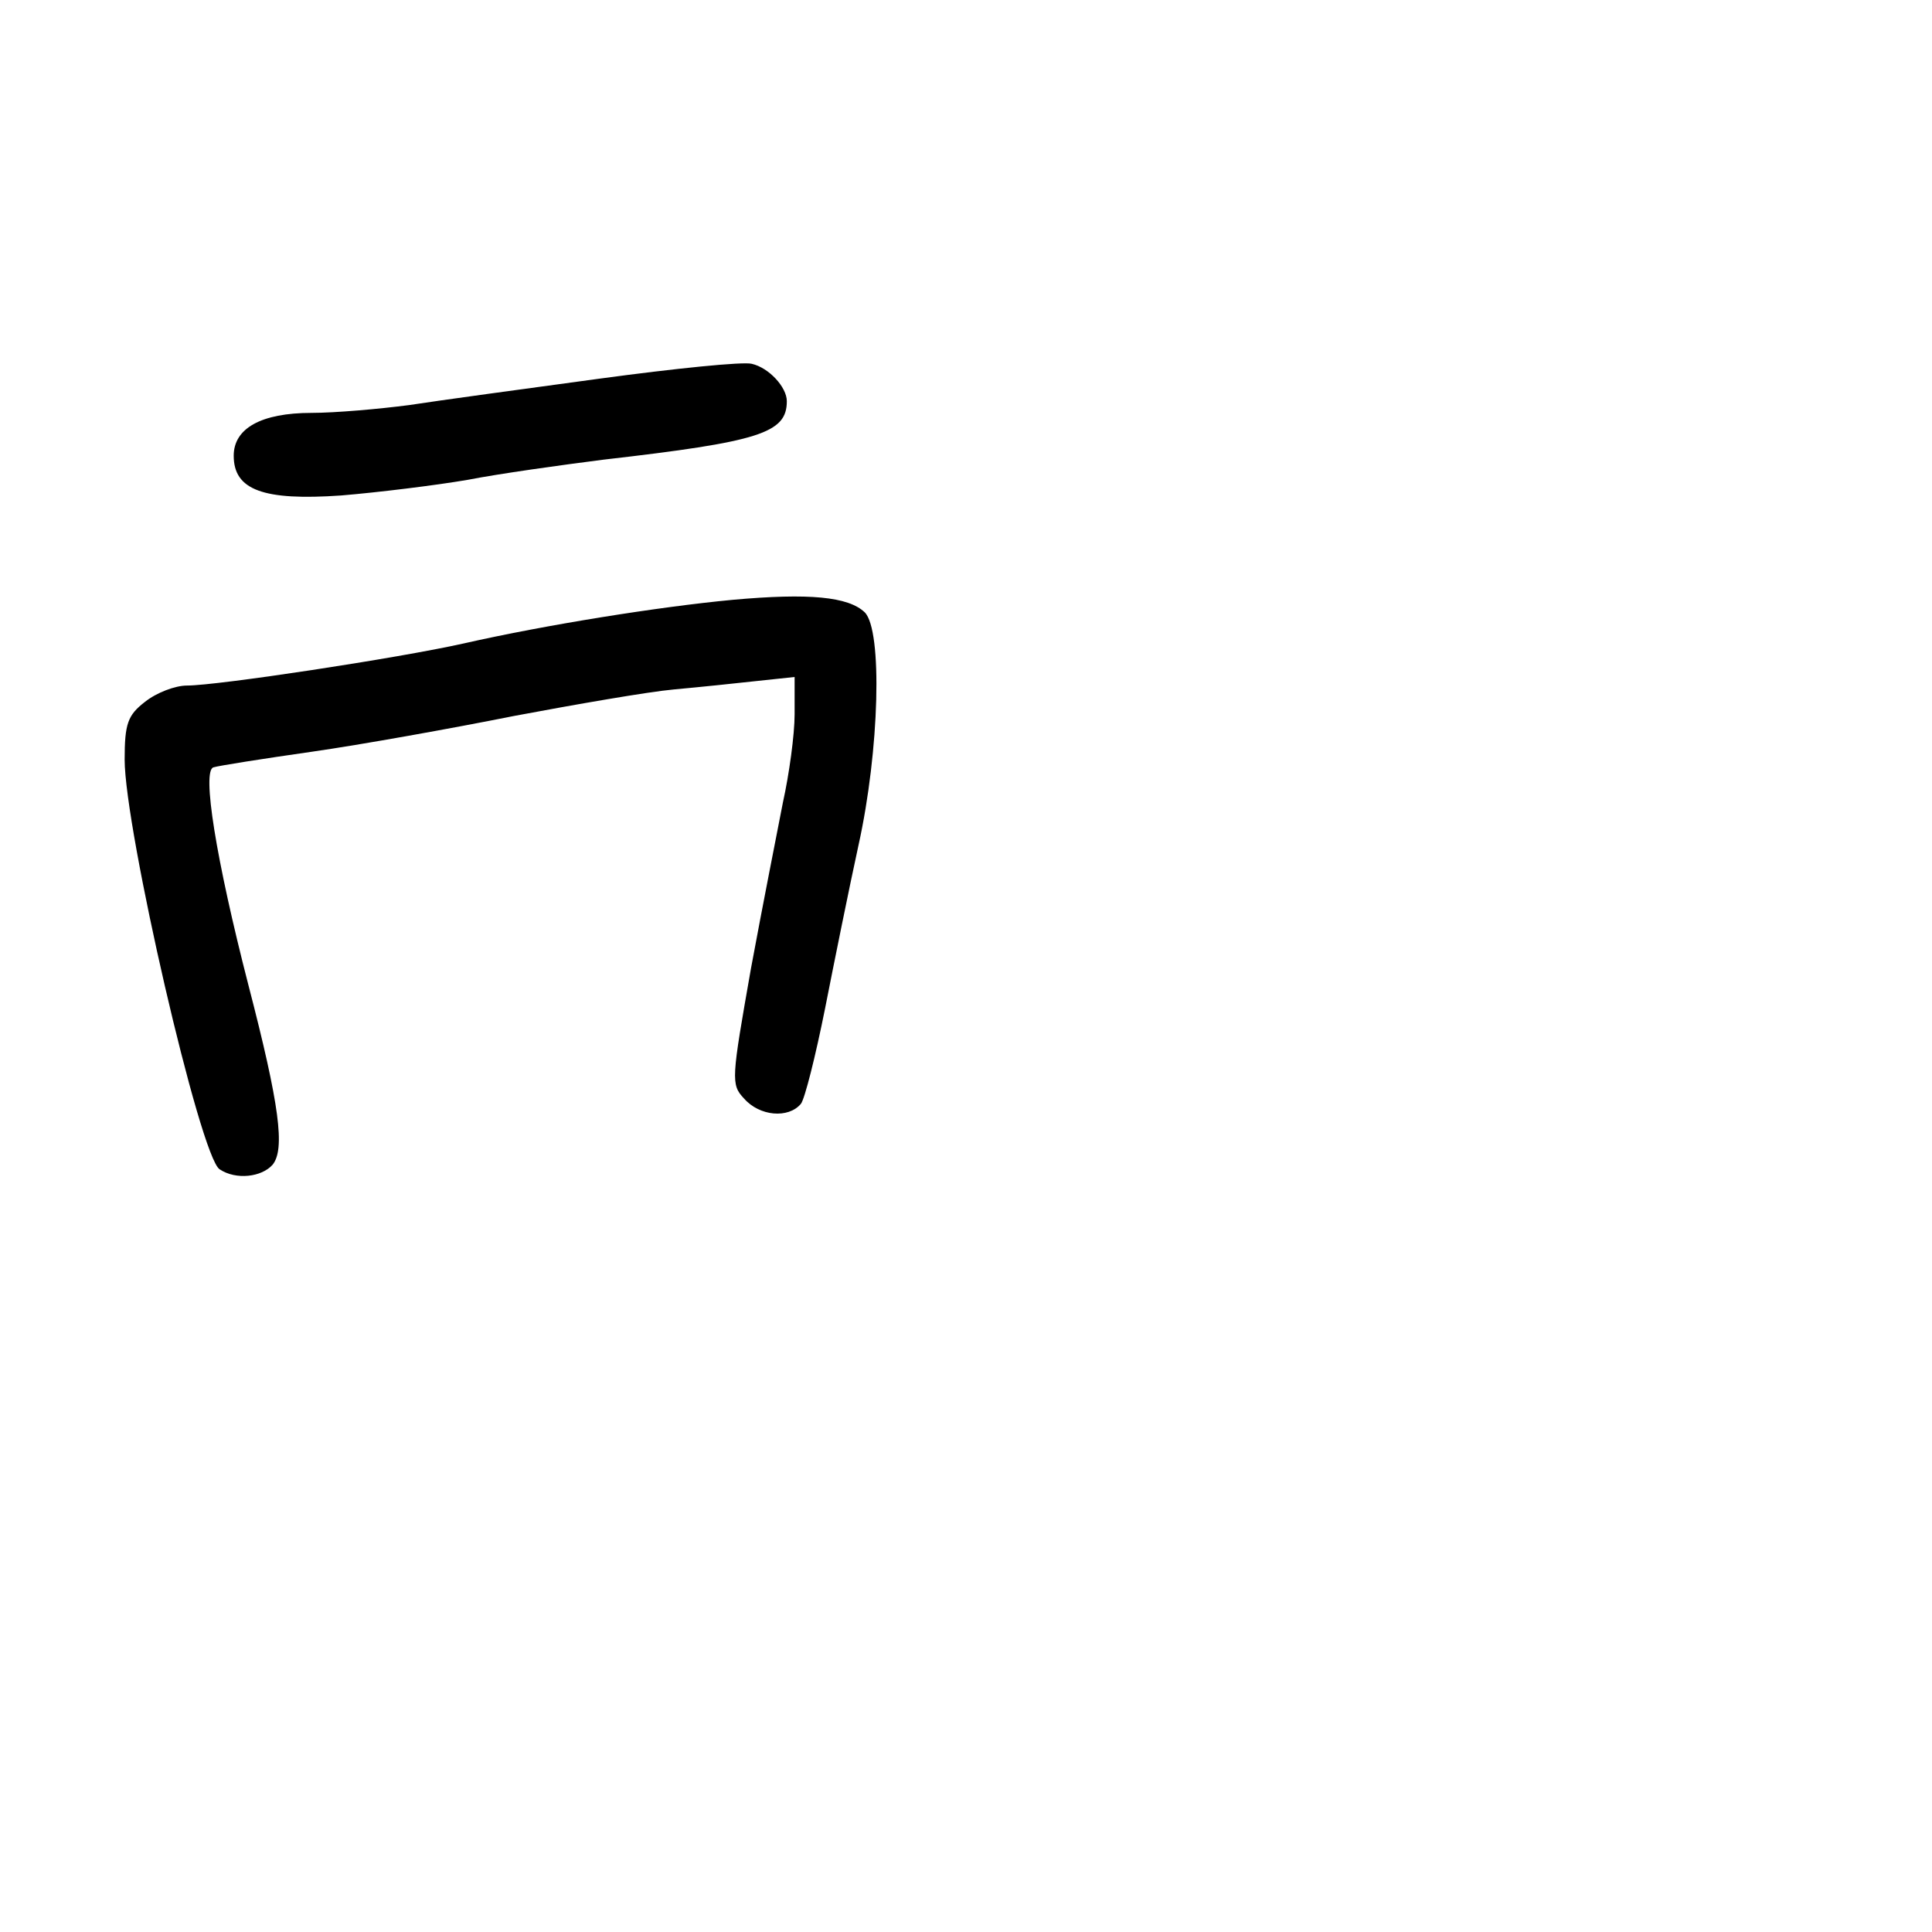 <?xml version="1.0" standalone="no"?>
<!DOCTYPE svg PUBLIC "-//W3C//DTD SVG 20010904//EN"
 "http://www.w3.org/TR/2001/REC-SVG-20010904/DTD/svg10.dtd">
<svg version="1.0" xmlns="http://www.w3.org/2000/svg"
 width="248pt" height="248pt" viewBox="0 0 248 248"
 preserveAspectRatio="xMidYMid meet">
<g transform="translate(0,248) scale(0.1,-0.1)"
fill="#000000" stroke="none">
<path d="M770 1994 c-96 -13 -206 -28 -245 -34 -38 -5 -95 -10 -125 -10 -65 0
-100 -20 -100 -55 0 -44 38 -58 138 -51 48 4 121 13 162 20 41 8 120 19 175
26 200 23 235 34 235 75 0 18 -23 43 -45 48 -11 3 -99 -6 -195 -19z"/>
<path d="M940 1710 c-95 -9 -239 -32 -345 -56 -85 -19 -316 -54 -355 -54 -15
0 -39 -9 -54 -21 -22 -17 -26 -28 -26 -74 0 -89 97 -511 122 -526 21 -14 54
-10 68 6 16 20 9 76 -31 230 -42 163 -60 276 -45 280 6 2 63 11 126 20 63 9
180 30 260 46 80 15 172 31 205 34 33 3 81 8 108 11 l47 5 0 -48 c0 -26 -7
-77 -15 -113 -7 -36 -26 -132 -41 -213 -25 -142 -26 -149 -9 -167 20 -23 57
-26 73 -7 5 6 19 62 31 122 12 61 31 155 43 210 27 122 31 276 8 299 -21 20
-71 25 -170 16z"/>
</g>
</svg>
